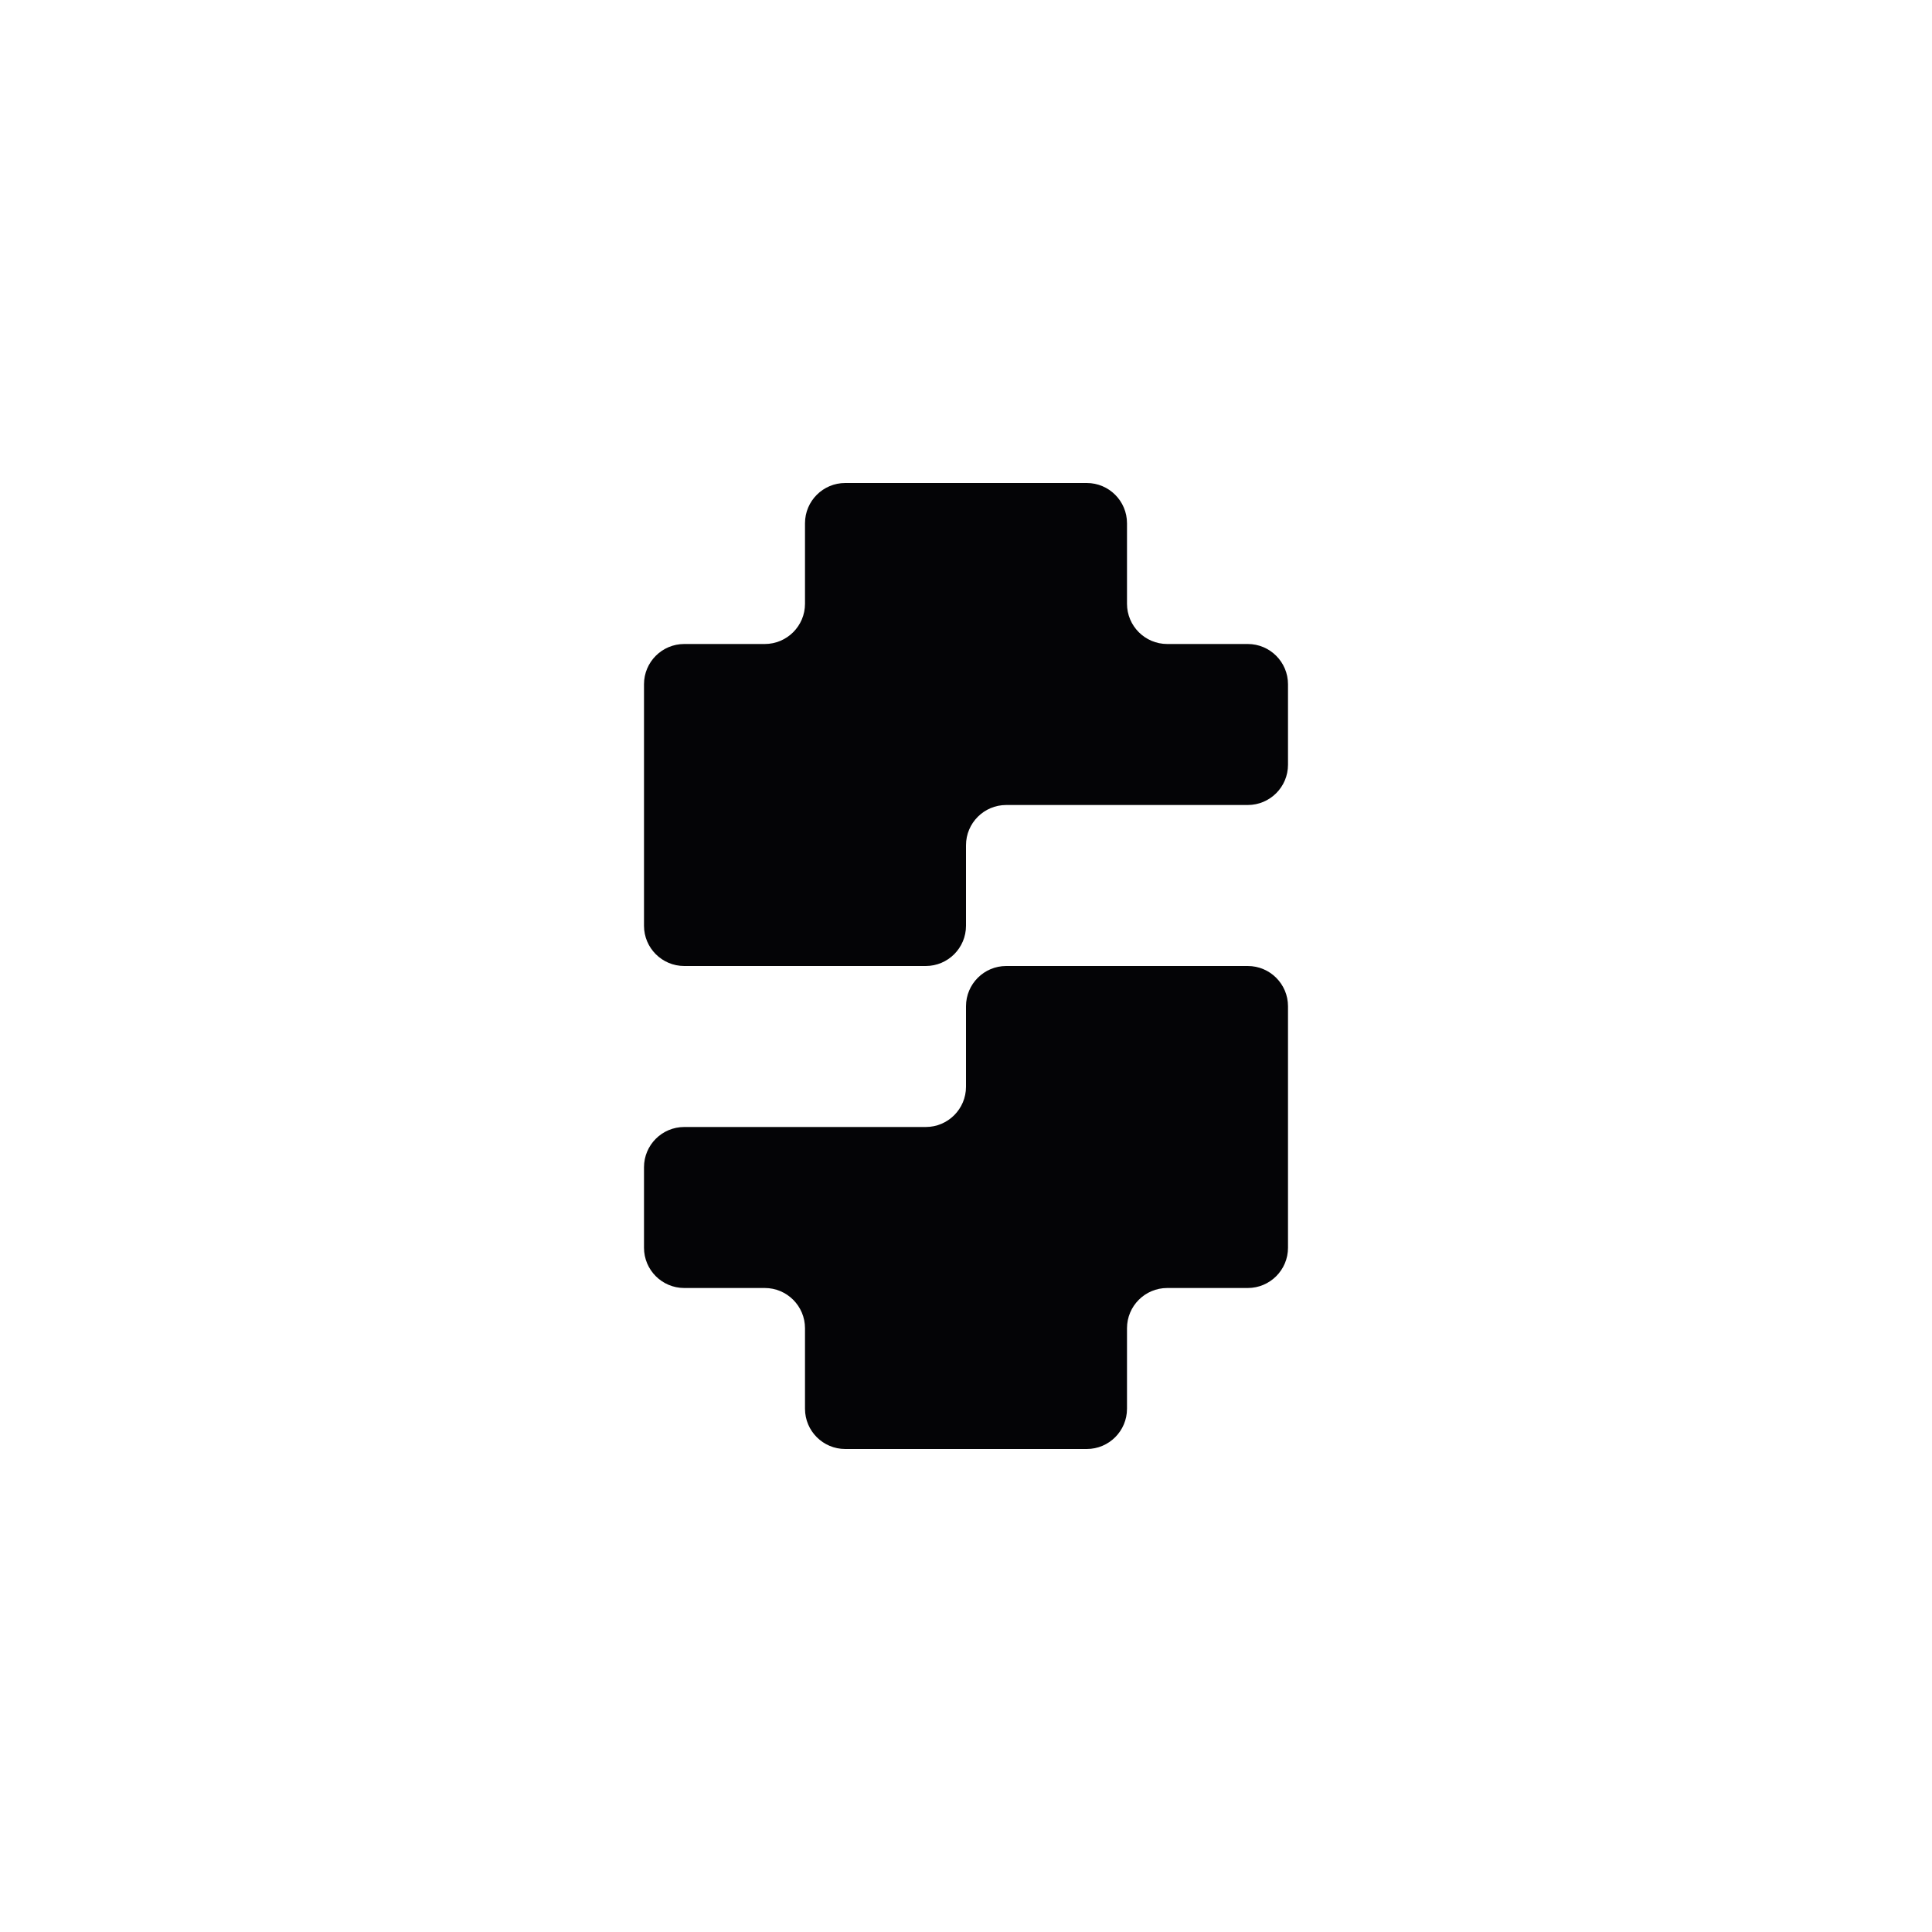 <svg width="24" height="24" viewBox="0 0 24 24" xmlns="http://www.w3.org/2000/svg">
<path fill-rule="evenodd" clip-rule="evenodd" d="M11 6H10.5C10.224 6 10 6.224 10 6.5V7V7.5C10 7.776 9.776 8 9.5 8H9H8.5C8.224 8 8 8.224 8 8.5V9V10V11V11.5C8 11.776 8.224 12 8.5 12H9H10H11H11.5C11.776 12 12 11.776 12 11.5V11V10.5C12 10.224 12.224 10 12.5 10H13H14H15H15.5C15.776 10 16 9.776 16 9.5V9V8.5C16 8.224 15.776 8 15.5 8H15H14.5C14.224 8 14 7.776 14 7.5V7V6.5C14 6.224 13.776 6 13.5 6H13H12H11Z" fill="#040406"/>
<path fill-rule="evenodd" clip-rule="evenodd" d="M13 12H12.5C12.224 12 12 12.224 12 12.5V13V13.5C12 13.776 11.776 14 11.5 14H11H10H9H8.5C8.224 14 8 14.224 8 14.5V15V15.5C8 15.776 8.224 16 8.5 16H9H9.5C9.776 16 10 16.224 10 16.5V17V17.5C10 17.776 10.224 18 10.5 18H11H12H13H13.5C13.776 18 14 17.776 14 17.5V17V16.5C14 16.224 14.224 16 14.5 16H15H15.5C15.776 16 16 15.776 16 15.5V15V14V13V12.5C16 12.224 15.776 12 15.5 12H15H14H13Z" fill="#040406"/>
</svg>
